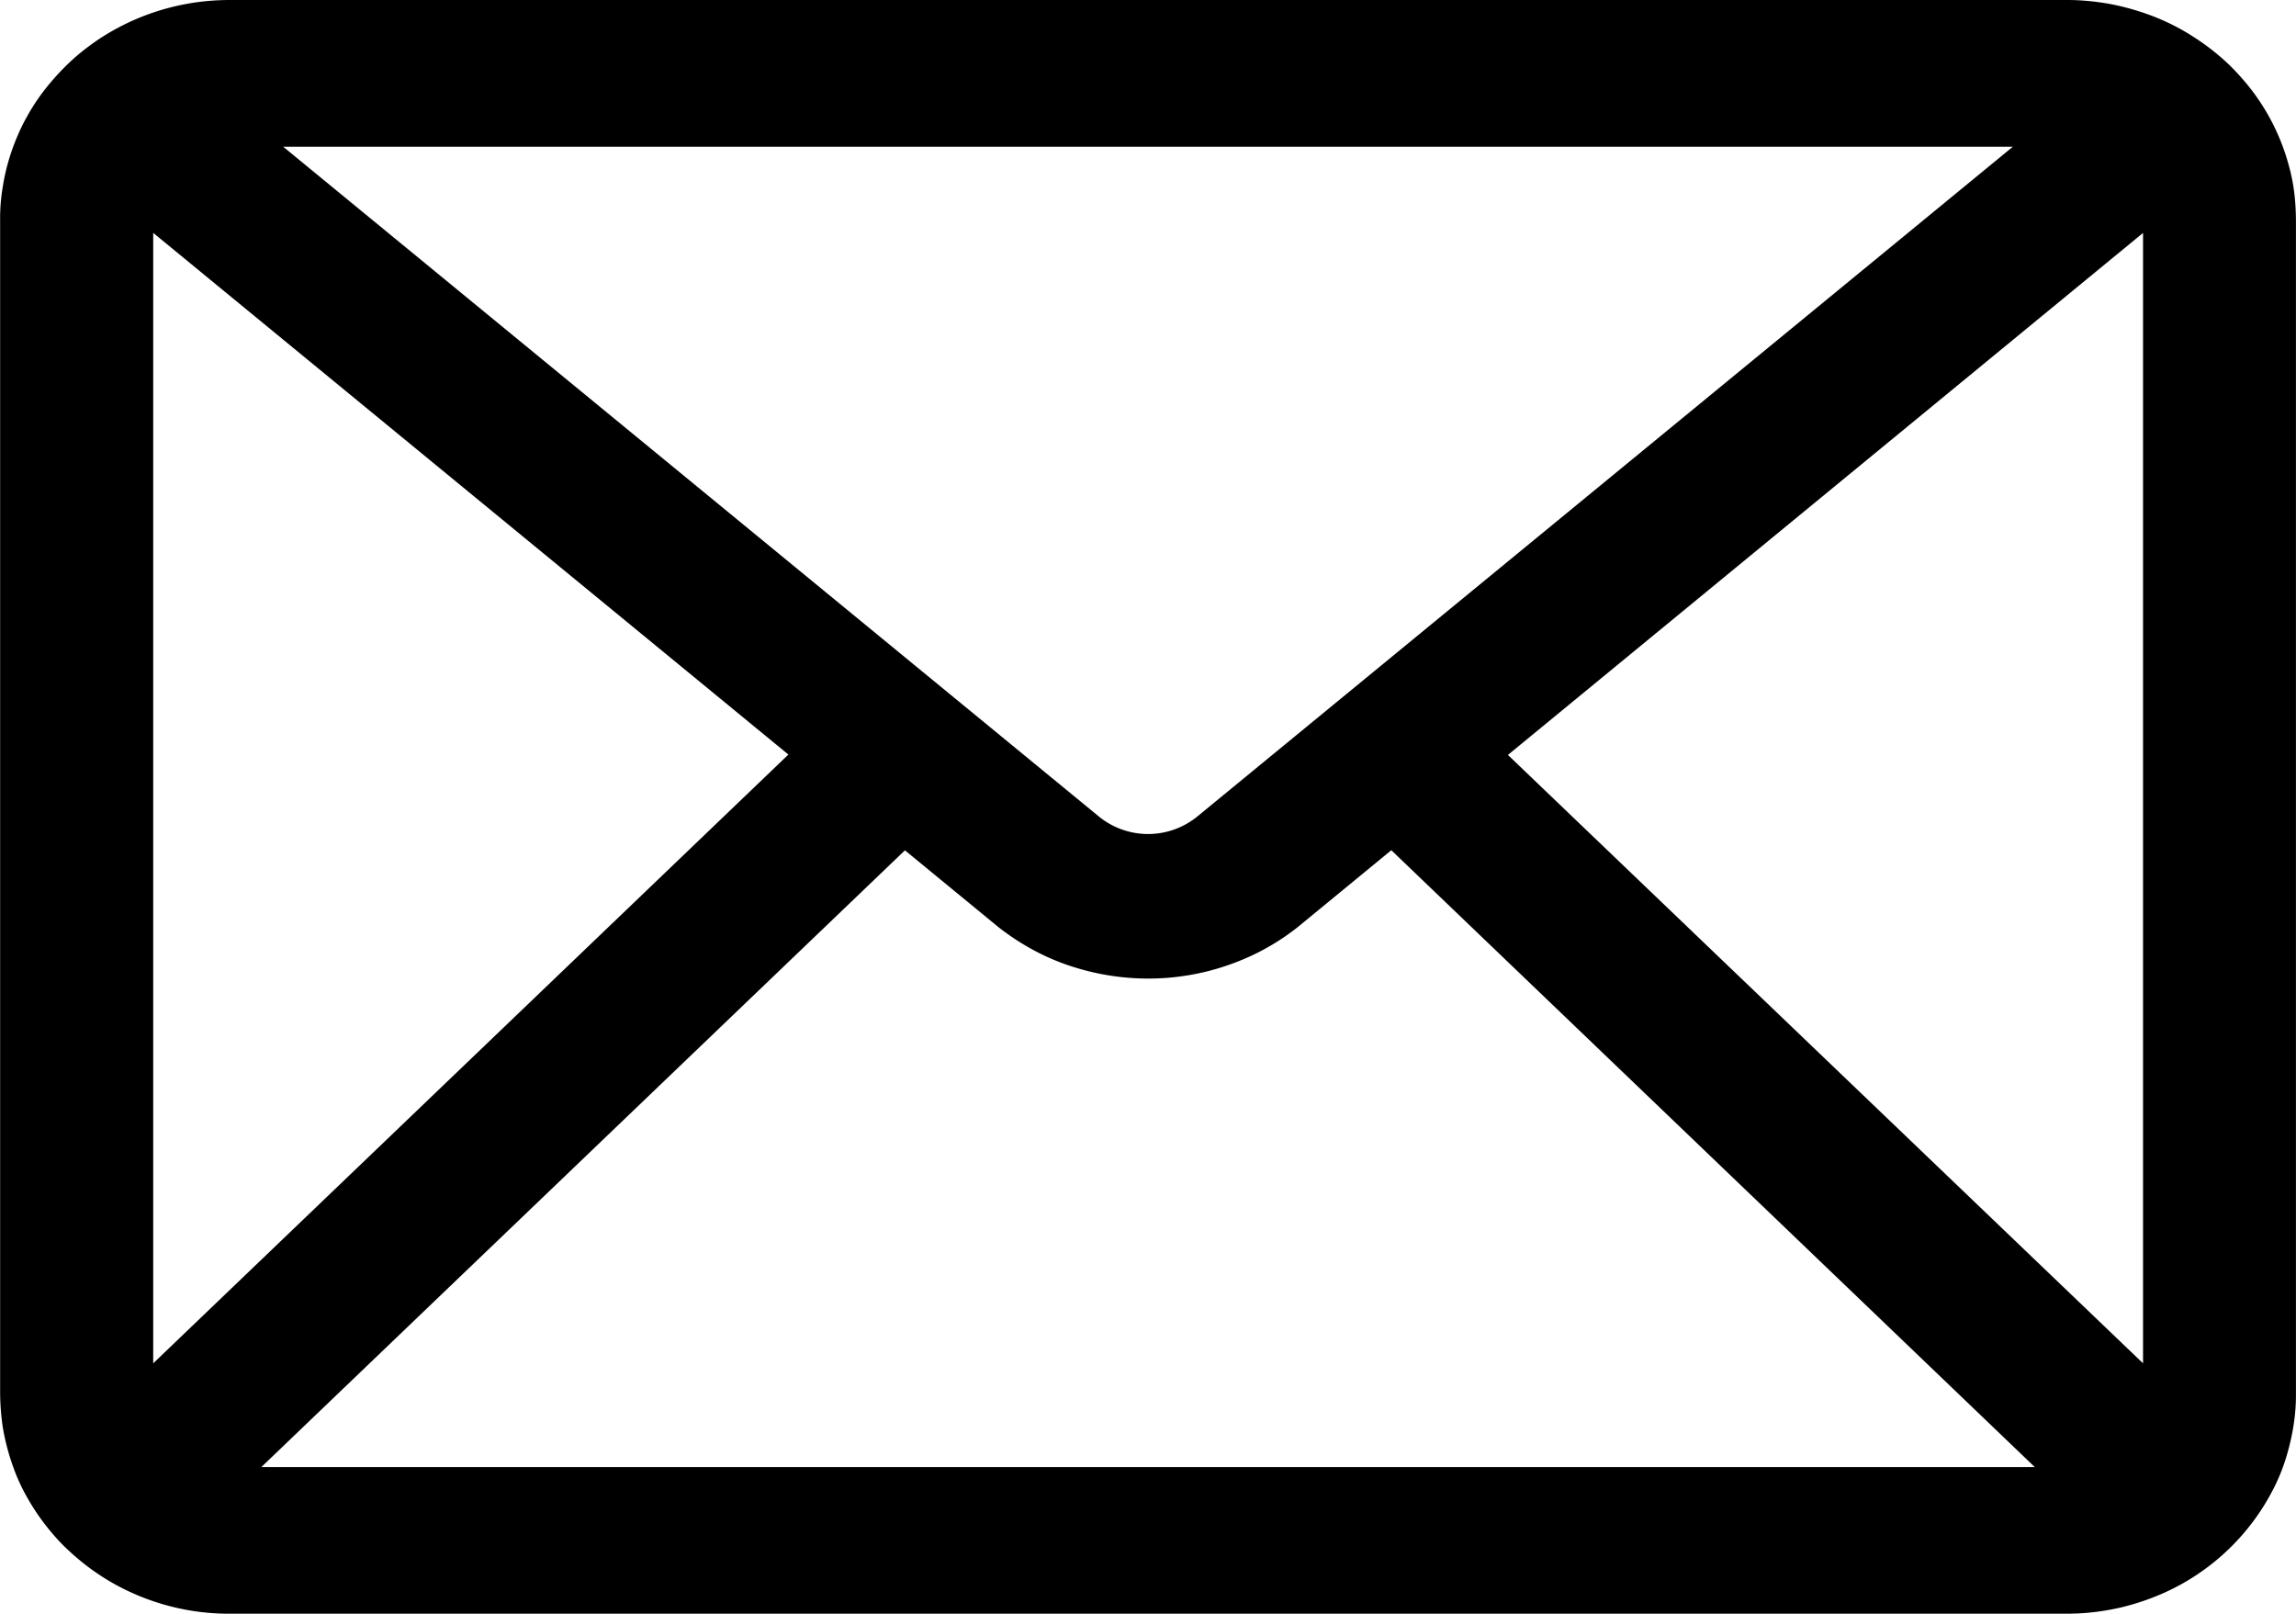 <svg xmlns="http://www.w3.org/2000/svg" width="37" height="26" fill="none"><path fill="#000" d="M33.3 0H3.7a4 4 0 0 0-.542.038 4 4 0 0 0-.531.114 4 4 0 0 0-.508.188 4 4 0 0 0-.474.257 4 4 0 0 0-.429.321 4 4 0 0 0-.486.515 3.3 3.3 0 0 0-.292.44 3 3 0 0 0-.155.315 3.4 3.4 0 0 0-.241.837 3 3 0 0 0-.04.52v18.91a4 4 0 0 0 .04.52 3.6 3.6 0 0 0 .176.674 3 3 0 0 0 .22.477 3.6 3.6 0 0 0 .403.577 3 3 0 0 0 .244.258 4 4 0 0 0 .412.34 4 4 0 0 0 .302.194 3.8 3.8 0 0 0 1.902.504h29.6a4 4 0 0 0 .362-.017 4 4 0 0 0 .537-.089 4 4 0 0 0 .682-.234 3.66 3.66 0 0 0 1.763-1.689 3 3 0 0 0 .195-.486 3.6 3.6 0 0 0 .142-.682 3 3 0 0 0 .017-.348V3.546a4 4 0 0 0-.017-.348 3 3 0 0 0-.093-.514 3.5 3.5 0 0 0-.617-1.25 4 4 0 0 0-.355-.396 4 4 0 0 0-.27-.233 4 4 0 0 0-.444-.3 3.5 3.5 0 0 0-.486-.235 4 4 0 0 0-.694-.202 4 4 0 0 0-.54-.064A4 4 0 0 0 33.3 0M2.469 3.752l10.236 8.405-10.236 9.808zm16.834 9.396a1.256 1.256 0 0 1-1.603 0L4.564 2.364h27.873zm-4.72.552 1.51 1.24a4 4 0 0 0 .537.354 3.7 3.7 0 0 0 .747.309 4 4 0 0 0 1.124.163 4 4 0 0 0 .326-.013 4 4 0 0 0 .642-.107 4 4 0 0 0 .76-.278 3.8 3.8 0 0 0 .68-.428l1.512-1.242 10.37 9.939H4.211zm9.717-1.537 10.235-8.41v18.212z"/></svg>